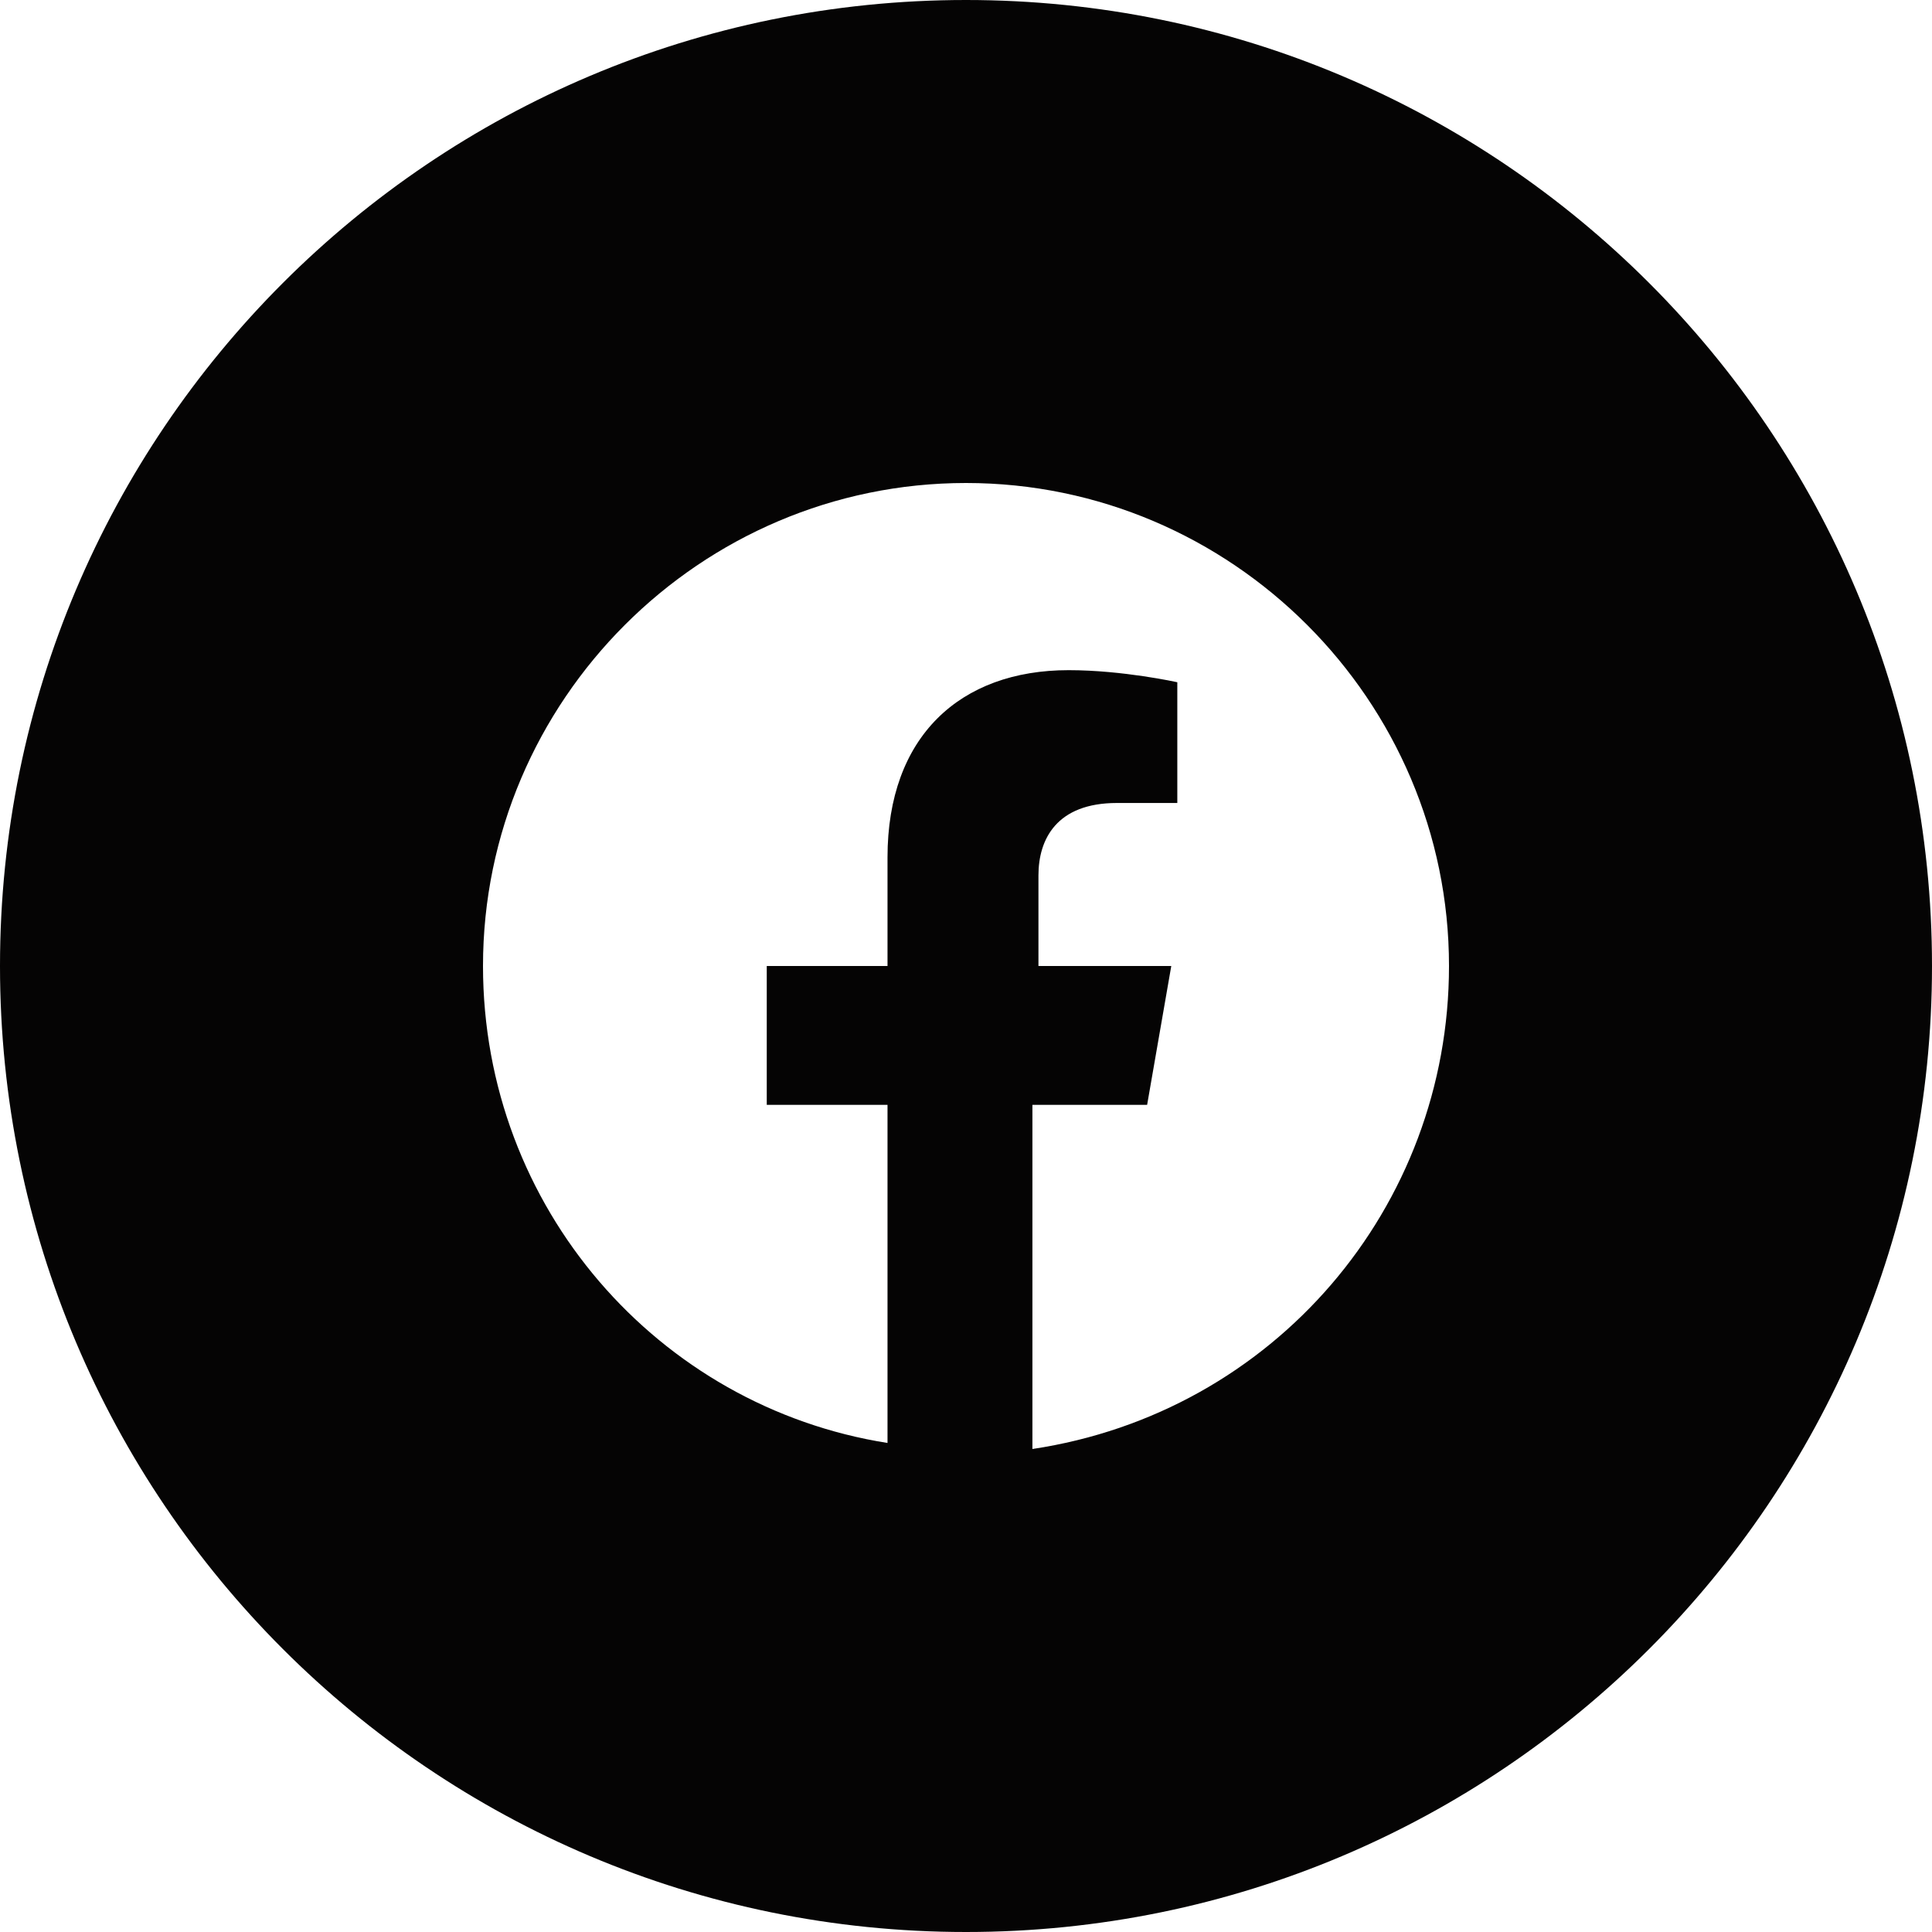 <svg viewBox="0 0 32 32" fill="none" xmlns="http://www.w3.org/2000/svg"><path class="colored-part" fill-rule="evenodd" clip-rule="evenodd" d="M0 16C0 7.163 7.163 0 16 0s16 7.163 16 16-7.163 16-16 16S0 24.837 0 16zm16-8c4.4 0 8 3.6 8 8 0 4-2.9 7.4-6.9 8v-5.7H19l.4-2.3h-2.2v-1.5c0-.6.3-1.2 1.3-1.2h1v-2s-.9-.2-1.8-.2c-1.8 0-3 1.1-3 3.1V16h-2v2.3h2v5.6C10.9 23.3 8 20 8 16c0-4.4 3.6-8 8-8z" fill="#050404"/></svg>